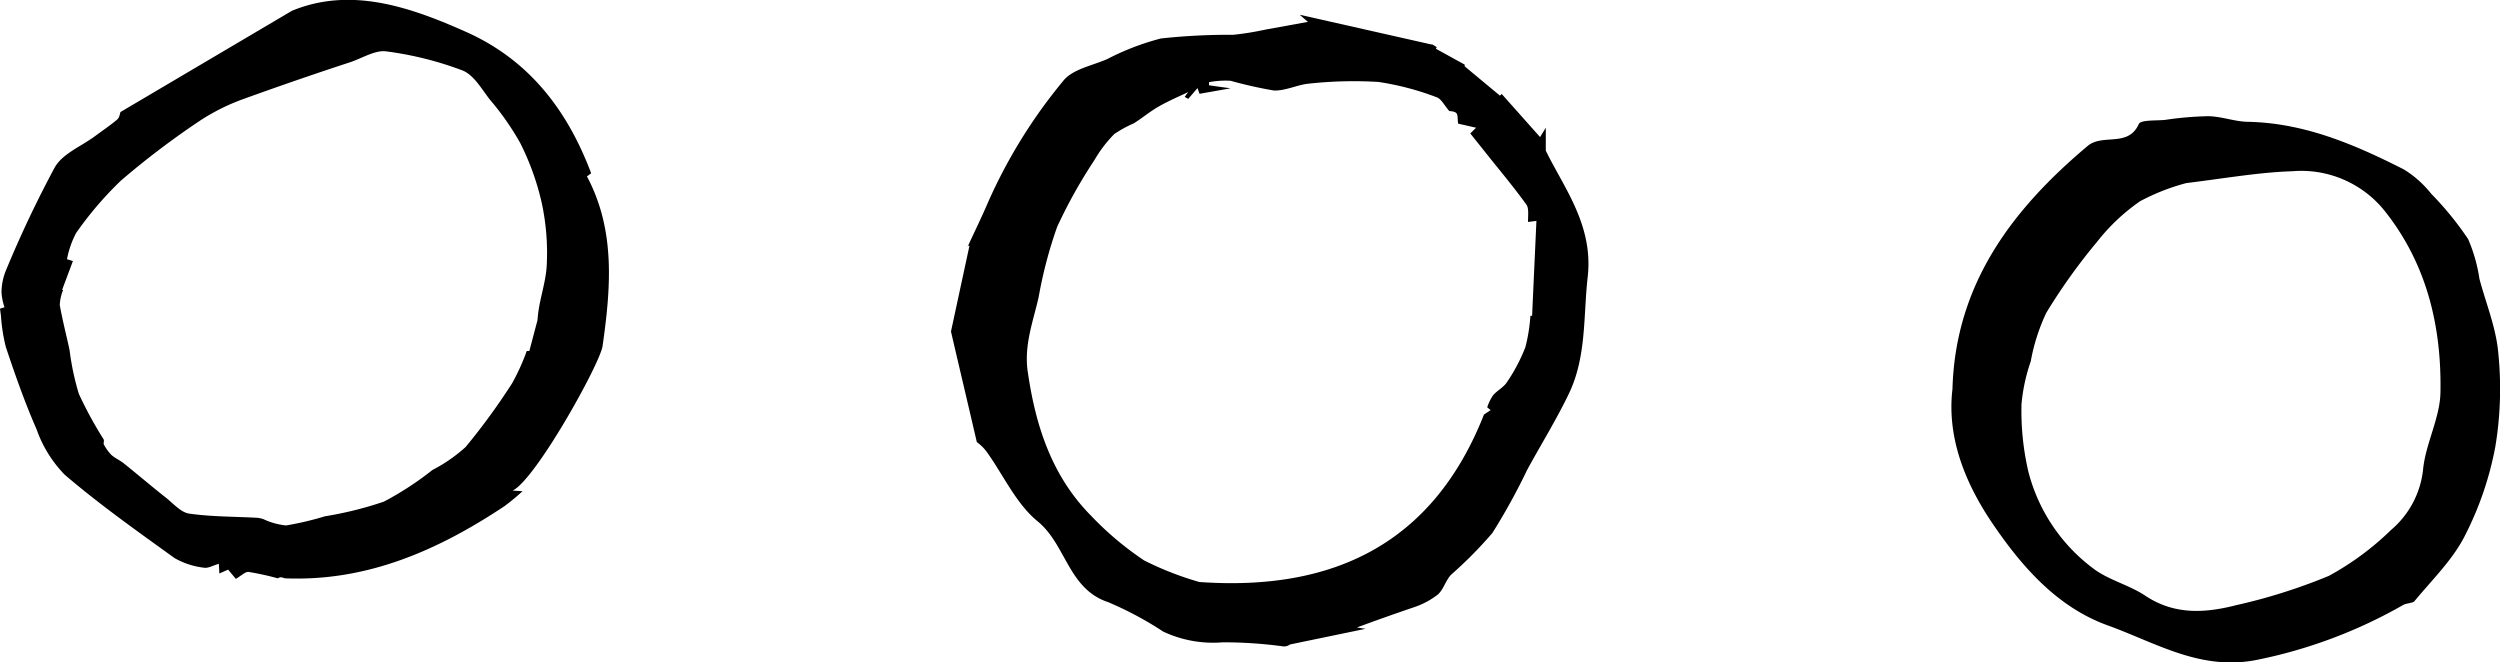 <svg xmlns="http://www.w3.org/2000/svg" viewBox="0 0 232.13 61.51"><title>3 Dots</title><g id="Layer_2" data-name="Layer 2"><g id="Layer_1-2" data-name="Layer 1"><path d="M126,58.26l.78.13-7,1.45a.93.93,0,0,1-.62.18,41.25,41.25,0,0,0-5.62-.38,10.87,10.87,0,0,1-5.54-1,31.87,31.87,0,0,0-5.11-2.73c-3.71-1.23-3.89-5.34-6.55-7.51-2-1.63-3.18-4.31-4.76-6.5a4.24,4.24,0,0,0-.88-.85c-.81-3.49-1.56-6.65-2.4-10.27L90,22.89c-.4.08-.2,0,.06,0-.15-.09-.27-.18-.16-.1.63-1.36,1.27-2.67,1.84-4a48.17,48.17,0,0,1,7-11.3c.86-1.07,2.66-1.39,4.06-2a23.81,23.81,0,0,1,5-1.92,59.88,59.88,0,0,1,6.72-.34,26.48,26.48,0,0,0,2.92-.47l4-.73-.76-.66L133,4.15c-.26-.16.07,0,.4.23l-.07.15L136,6c0-.14,0,.07,0,.16l3.27,2.72.17-.15,3.56,4,.53-.87v2.13c1.67,3.43,4.44,6.93,3.89,11.73-.41,3.64-.1,7.4-1.74,10.82-1.16,2.42-2.59,4.72-3.88,7.09a58.27,58.27,0,0,1-3.23,5.86,39,39,0,0,1-3.84,3.88c-.5.53-.69,1.36-1.22,1.83a7.38,7.38,0,0,1-2.18,1.17C129.48,57,127.67,57.64,126,58.26Zm12.41-20.18-.32-.26a4.57,4.57,0,0,1,.54-1.11c.39-.46,1-.75,1.31-1.25a16.15,16.15,0,0,0,1.69-3.21,15.45,15.45,0,0,0,.47-2.93l.16,0c.13-2.95.27-5.9.4-8.81l-.78.1c0-.66.09-1.27-.15-1.61-1.07-1.49-2.25-2.91-3.4-4.34l-1.81-2.27.54-.53-1.67-.38c-.07-.45,0-.84-.19-1s-.55-.15-.63-.17c-.46-.52-.75-1.15-1.2-1.29A25.85,25.85,0,0,0,128,7.61a38.17,38.17,0,0,0-6.41.15c-1.12.09-2.24.7-3.33.64a39.21,39.21,0,0,1-4-.9,8.25,8.25,0,0,0-2,.13v.29l2,.28-2.88.51-.19-.53-.86,1L110,9l.32-.45c-.74.36-1.77.79-2.73,1.34-.81.46-1.53,1.07-2.31,1.56a11.06,11.06,0,0,0-1.82,1,11.91,11.91,0,0,0-1.83,2.4,46.76,46.76,0,0,0-3.47,6.21,41,41,0,0,0-1.72,6.53c-.52,2.3-1.39,4.51-1,7,.73,5,2.24,9.64,5.88,13.31a29,29,0,0,0,4.92,4.14,29.48,29.48,0,0,0,5.12,2c12.3.87,21.66-3.44,26.43-15.55Z"/><path d="M.42,28.53a5.29,5.29,0,0,1-.28-1.38,5.48,5.48,0,0,1,.37-1.94,104.44,104.44,0,0,1,4.58-9.68c.72-1.26,2.45-1.94,3.72-2.88.7-.52,1.42-1,2.08-1.56.21-.18.24-.55.3-.69L27.11,1C32.55-1.24,38,.6,43.36,3c5.75,2.59,9.32,7.2,11.53,13.09l-.39.29c2.66,5,2.22,10.34,1.45,15.75-.23,1.63-6.21,12.4-8.35,13.42l.92.06A21.44,21.44,0,0,1,46.84,47c-6.16,4.09-12.74,7-20.33,6.7-.21,0-.4-.22-.71,0a25.92,25.92,0,0,0-2.75-.6c-.3,0-.66.36-1.15.65l-.72-.86-.81.36-.05-.9c-.51.14-1,.44-1.4.36a7.16,7.16,0,0,1-2.71-.89c-3.47-2.5-7-5-10.21-7.75a11.47,11.47,0,0,1-2.6-4.2c-1.09-2.49-2-5.07-2.86-7.66a16,16,0,0,1-.45-2.88L0,28.66Zm5.44-1.6a4.05,4.05,0,0,0-.31,1.39c.25,1.41.61,2.79.91,4.19a24.59,24.59,0,0,0,.86,4.06,36.86,36.86,0,0,0,2.3,4.22c.06.11,0,.32,0,.44a4.33,4.33,0,0,0,.71,1c.34.31.8.5,1.16.79,1.32,1.06,2.61,2.16,3.94,3.21.68.54,1.37,1.35,2.14,1.46,2.09.3,4.22.27,6.33.39a2.35,2.35,0,0,1,.57.13,6.5,6.5,0,0,0,2.09.58,29,29,0,0,0,3.61-.85,33.91,33.91,0,0,0,5.47-1.36,28.8,28.8,0,0,0,4.51-2.94,14.38,14.38,0,0,0,3.09-2.14,61.15,61.15,0,0,0,4.31-5.91,20.25,20.25,0,0,0,1.36-3l.24,0,.76-2.87c.1-1.73.75-3.35.85-5a22,22,0,0,0-.45-5.84,24.16,24.16,0,0,0-2-5.59,25.09,25.09,0,0,0-2.84-4.06c-.77-1-1.49-2.28-2.53-2.69a31.39,31.39,0,0,0-7.08-1.77c-1-.14-2.21.62-3.32,1C29.23,6.85,25.91,8,22.64,9.18a19.24,19.24,0,0,0-4.11,2.05,76.91,76.91,0,0,0-7.28,5.52,32.61,32.61,0,0,0-4.18,4.88,8.59,8.59,0,0,0-.85,2.44l.55.17-1,2.67Z"/><path d="M223.18,56.15a45.4,45.4,0,0,1-13.47,5.09c-5.3,1.13-9.5-1.55-14-3.17-4.78-1.72-8.1-5.61-10.78-9.58-2.4-3.57-4.18-7.8-3.64-12.36.27-9.77,5.57-16.72,12.59-22.61,1.41-1.12,3.73.18,4.71-2,.18-.41,1.6-.3,2.46-.39a30.81,30.81,0,0,1,3.94-.34c1.25,0,2.48.5,3.72.52,5.26.1,9.93,2.11,14.49,4.42A9.78,9.78,0,0,1,225.75,18a29.07,29.07,0,0,1,3.42,4.2,14.58,14.58,0,0,1,1.05,3.69c.61,2.29,1.55,4.55,1.75,6.88a32.77,32.77,0,0,1-.28,8.74,30.35,30.35,0,0,1-2.87,8.33c-1.14,2.2-3,4-4.65,6C224,56,223.52,56,223.18,56.15ZM203,17a19.88,19.88,0,0,0-4.28,1.68,18.27,18.27,0,0,0-4,3.77A53.82,53.82,0,0,0,190,29.05a18,18,0,0,0-1.44,4.5,16.41,16.41,0,0,0-.86,4,24.86,24.86,0,0,0,.63,6.21,16.24,16.24,0,0,0,6,9c1.43,1.1,3.35,1.54,4.86,2.55,2.71,1.81,5.57,1.62,8.45.88a52.45,52.45,0,0,0,8.6-2.72A26.13,26.13,0,0,0,222,49.22a8.54,8.54,0,0,0,3-5.75c.27-2.37,1.55-4.68,1.6-7,.12-6.1-1.24-11.91-5.14-16.84a9.92,9.92,0,0,0-8.61-3.73C209.72,16,206.59,16.56,203,17Z"/></g></g></svg>